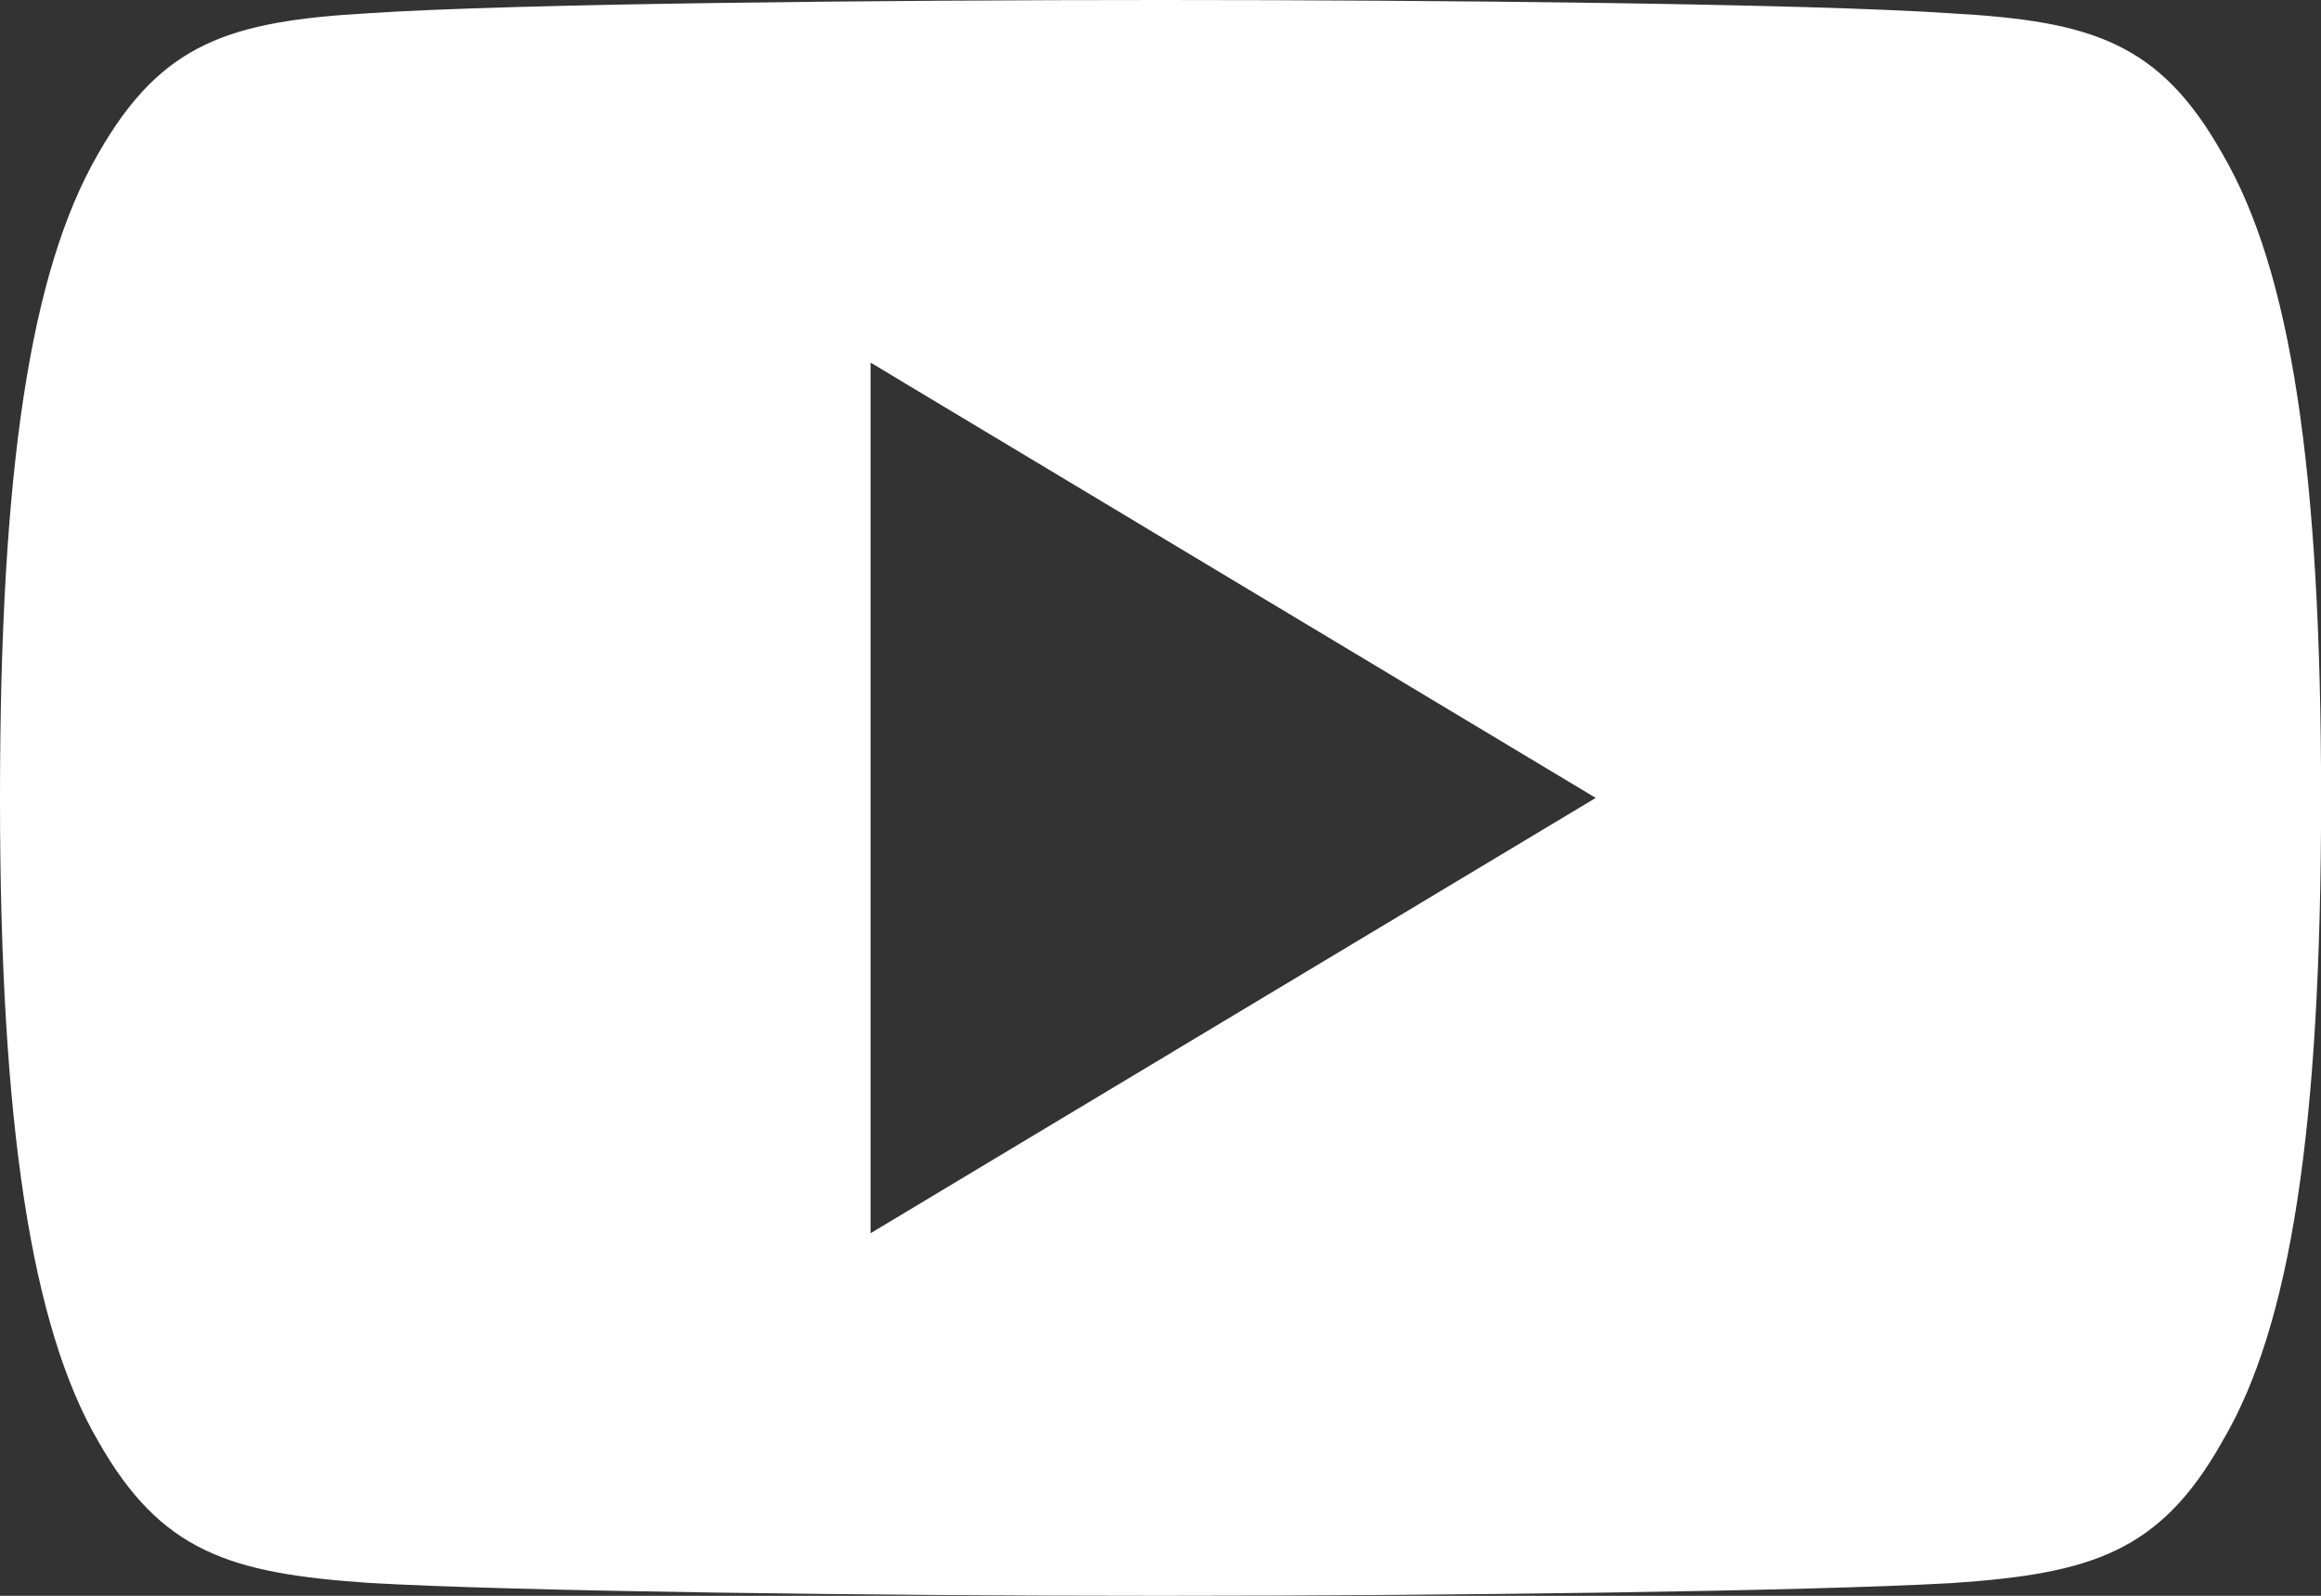 <svg id="youtube" xmlns="http://www.w3.org/2000/svg" width="25.861" height="17.78" viewBox="0 0 25.861 17.78">
  <rect x="0" y="0" width="25.861" height="17.78" fill="#333333" stroke="none"/>
  <path id="Shape" d="M12.934,17.78c-3.154,0-7.2-.049-8.824-.144-1.555-.106-2.318-.348-3.016-1.579C.348,14.782,0,12.507,0,8.9V8.89C0,5.232.337,3.019,1.094,1.713,1.8.474,2.559.236,4.112.147,5.741.039,9.883,0,12.934,0s7.193.039,8.815.149c1.554.087,2.316.324,3.013,1.564.76,1.3,1.1,3.51,1.1,7.174V8.9c0,3.665-.339,5.873-1.1,7.159-.692,1.231-1.455,1.474-3.012,1.579C20.109,17.731,16.072,17.78,12.934,17.78ZM9.7,4.04v9.7L17.78,8.89Z" transform="translate(0 0)" fill="#fff"/>
</svg>
